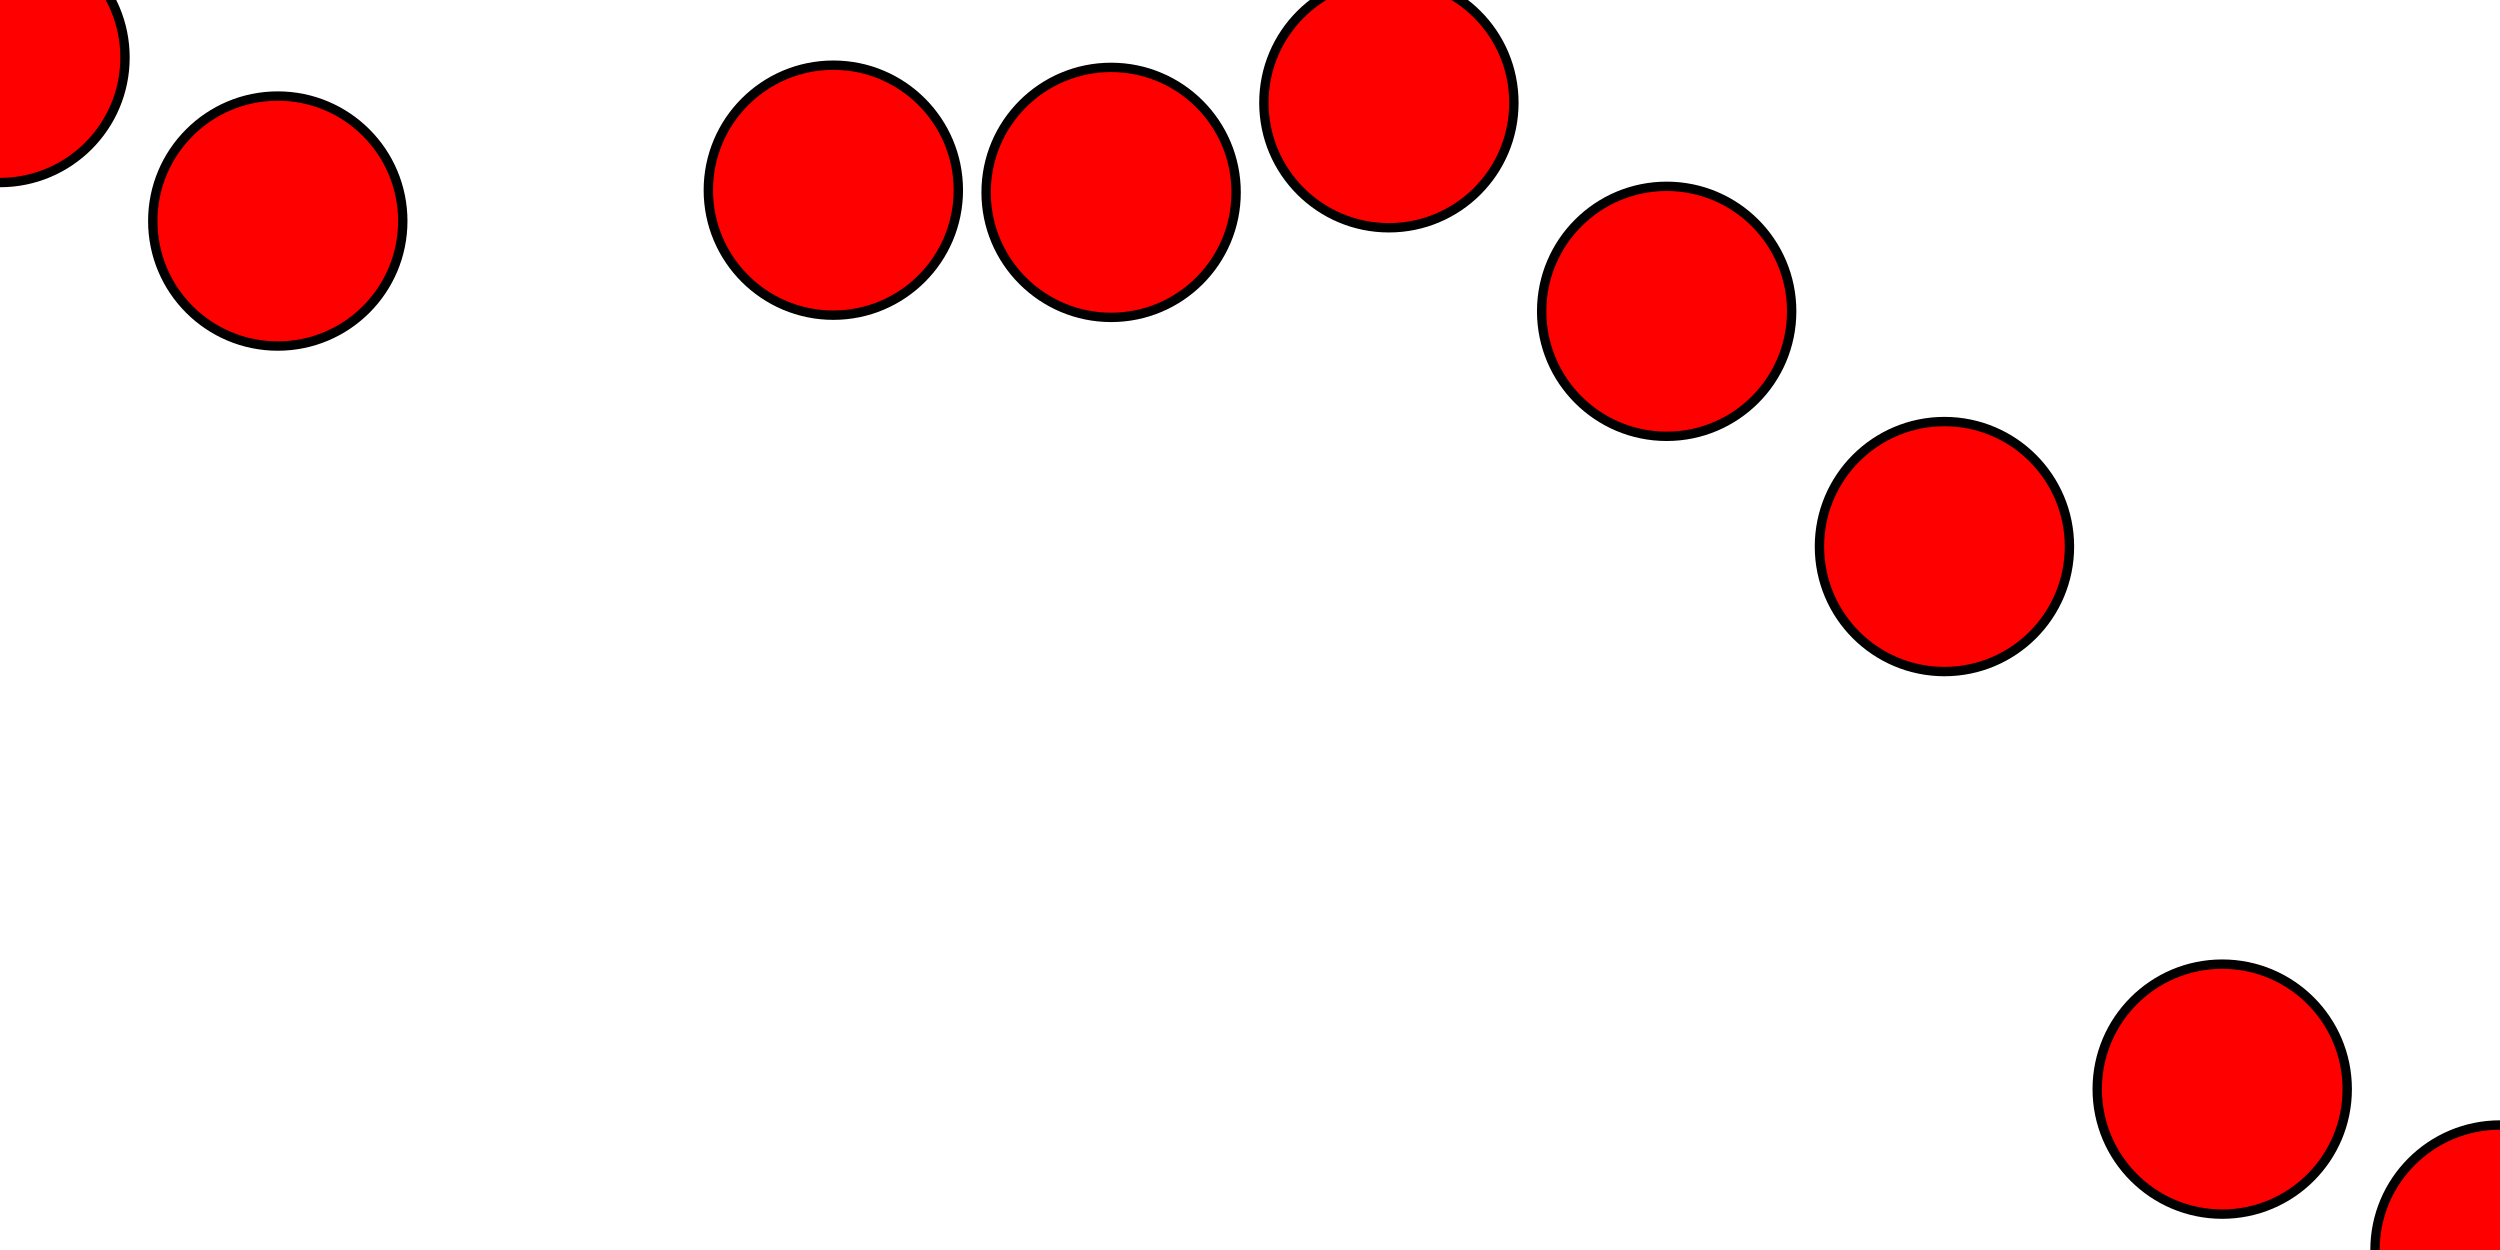 <svg width="800" height="400">
<circle cx="0" cy="18.415" r="40" stroke="black" stroke-width="3" fill="red"/>
<circle cx="88.889" cy="70.736" r="40" stroke="black" stroke-width="3" fill="red"/>
<circle cx="177.778" cy="-59.633" r="40" stroke="black" stroke-width="3" fill="red"/>
<circle cx="266.667" cy="60.857" r="40" stroke="black" stroke-width="3" fill="red"/>
<circle cx="355.556" cy="61.564" r="40" stroke="black" stroke-width="3" fill="red"/>
<circle cx="444.444" cy="32.889" r="40" stroke="black" stroke-width="3" fill="red"/>
<circle cx="533.333" cy="99.624" r="40" stroke="black" stroke-width="3" fill="red"/>
<circle cx="622.222" cy="174.901" r="40" stroke="black" stroke-width="3" fill="red"/>
<circle cx="711.111" cy="348.521" r="40" stroke="black" stroke-width="3" fill="red"/>
<circle cx="800" cy="400" r="40" stroke="black" stroke-width="3" fill="red"/>
</svg>
